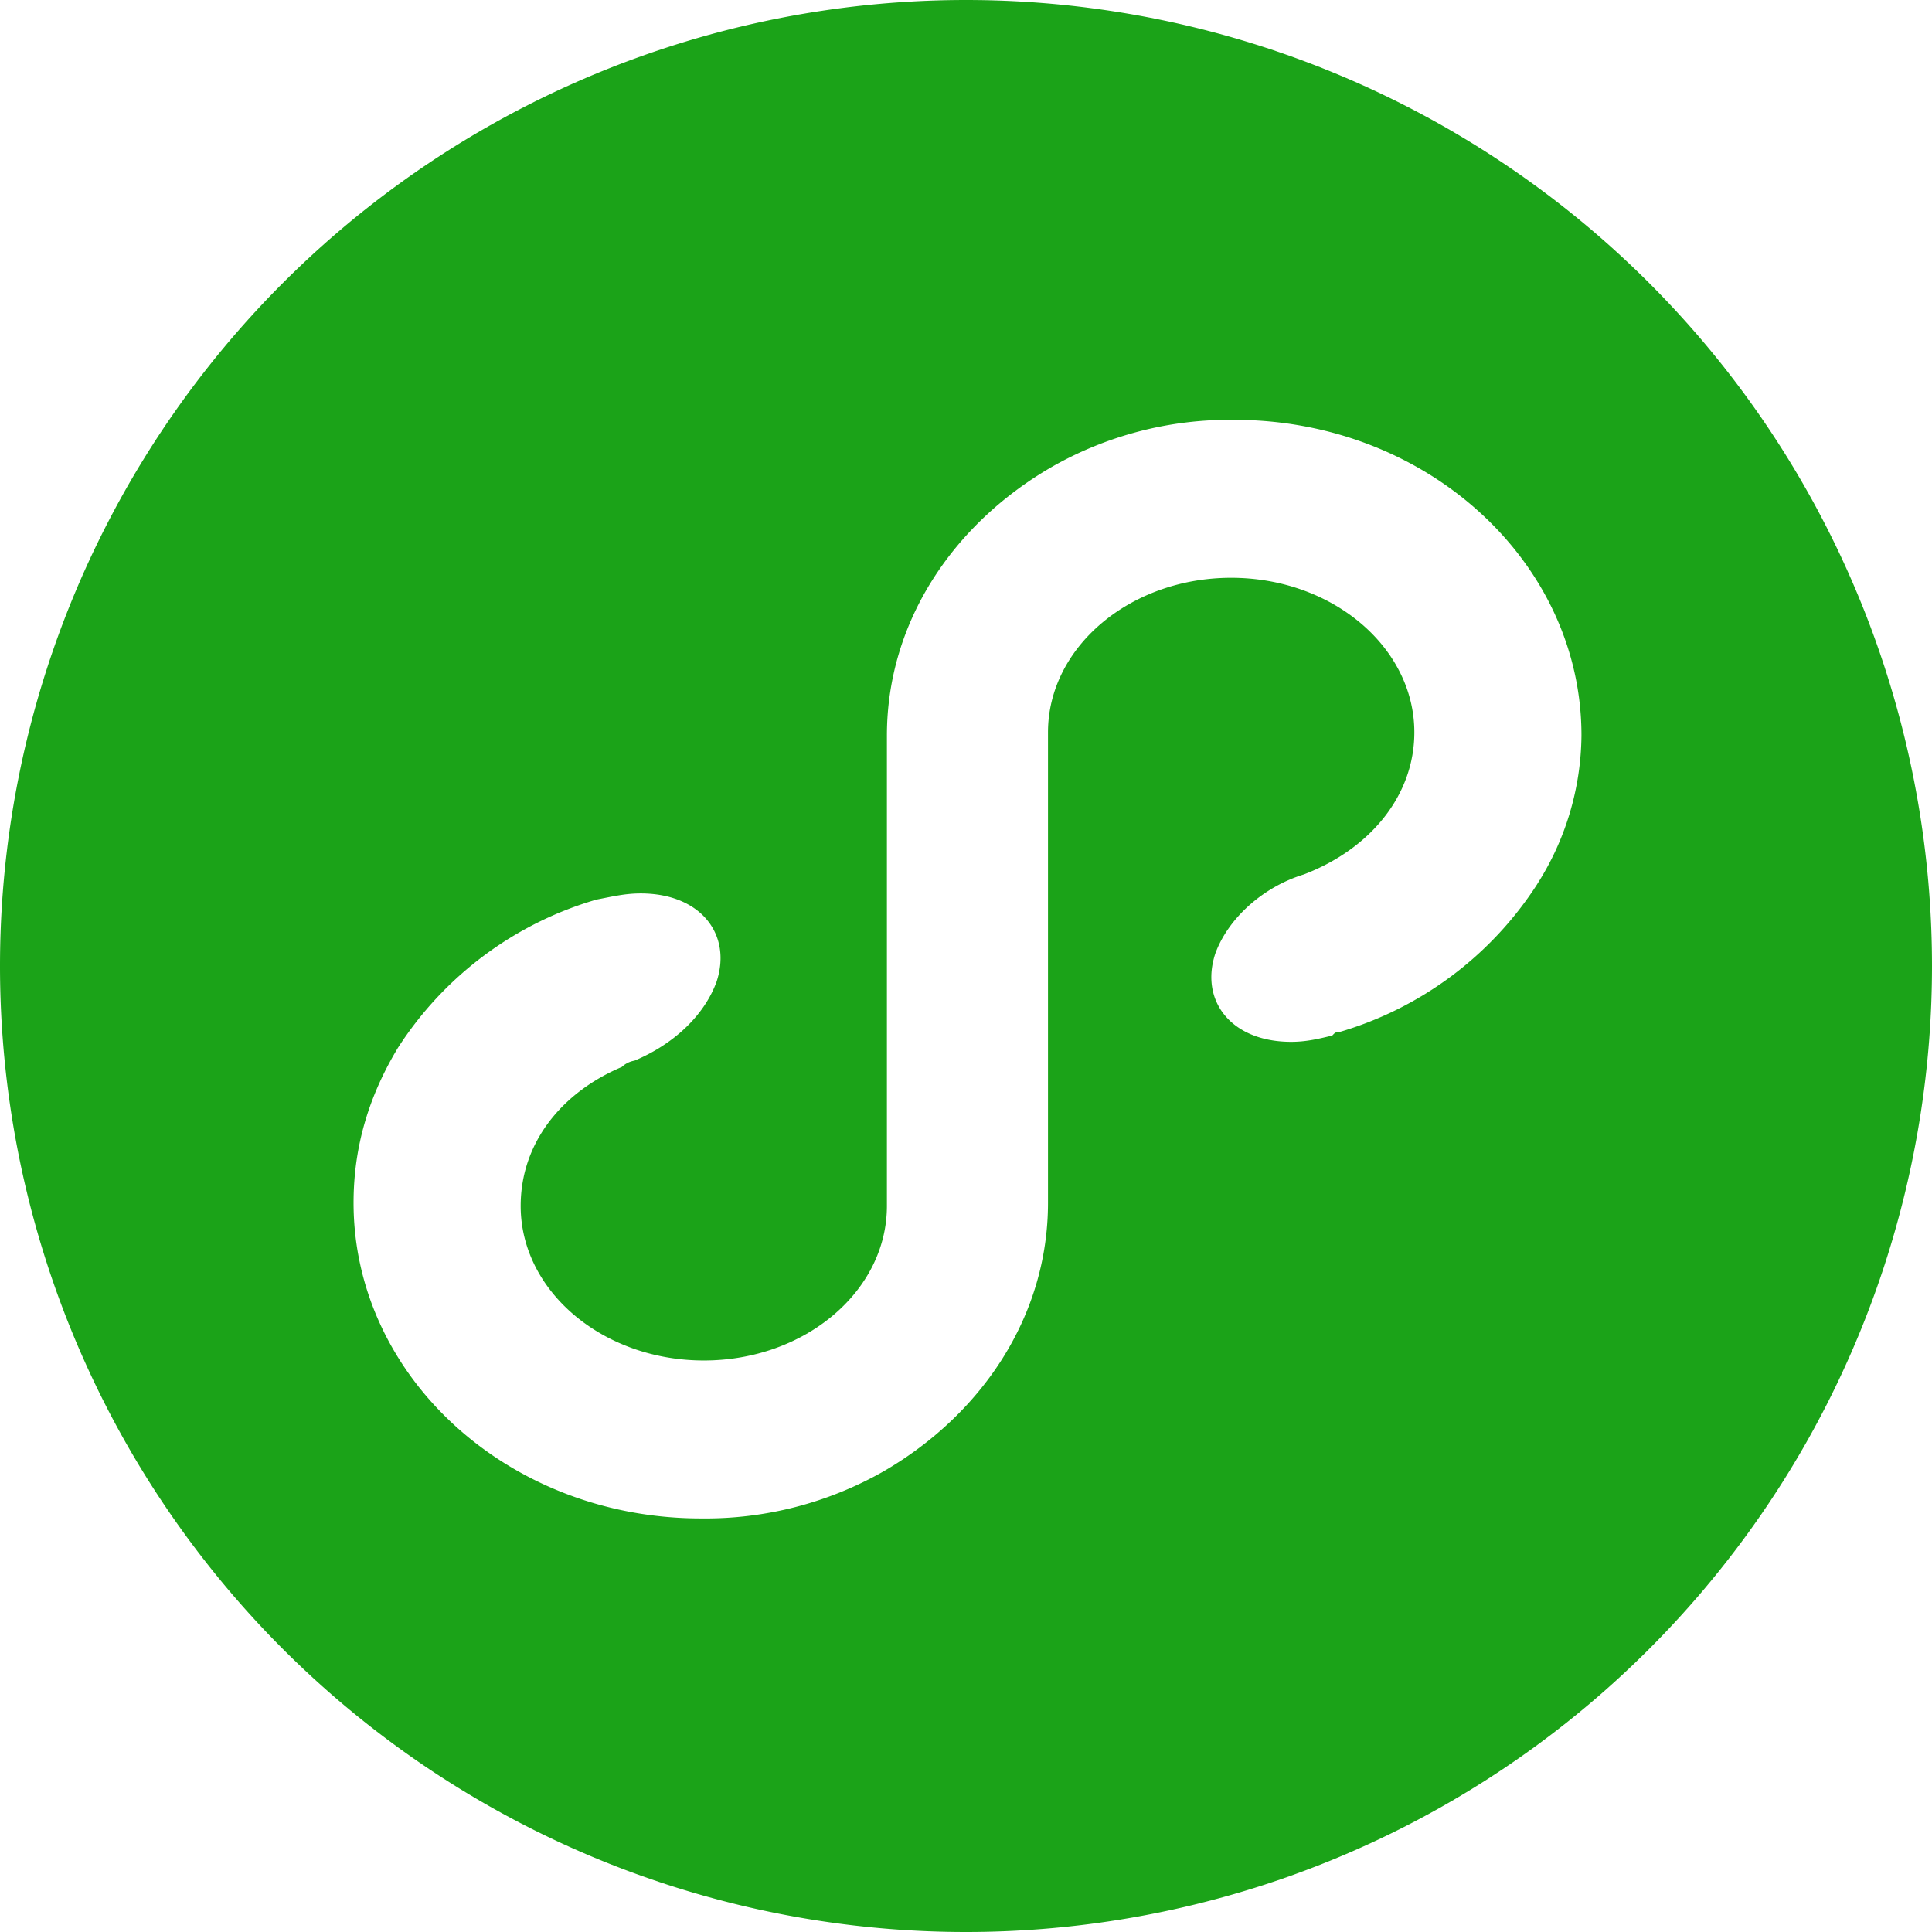 <?xml version="1.0" standalone="no"?><!DOCTYPE svg PUBLIC "-//W3C//DTD SVG 1.1//EN" "http://www.w3.org/Graphics/SVG/1.1/DTD/svg11.dtd"><svg t="1677728116684" class="icon" viewBox="0 0 1024 1024" version="1.1" xmlns="http://www.w3.org/2000/svg" p-id="2110" xmlns:xlink="http://www.w3.org/1999/xlink" width="96" height="96"><path d="M512 0a512 512 0 1 0 0 1024A512 512 0 0 0 512 0z m302.848 468.48a187.264 187.264 0 0 1-105.408 78.656c-1.664 0-1.664 0-3.328 1.728-6.72 1.6-13.44 3.328-21.76 3.328-31.808 0-48.512-21.76-40.192-46.848 6.72-18.432 25.088-35.2 46.848-41.856 35.2-13.44 58.624-41.856 58.624-75.328 0-45.12-43.52-81.92-97.088-81.92-53.568 0-97.088 36.8-97.088 81.92v249.344c0 60.16-35.072 112.064-86.912 142.208a190.912 190.912 0 0 1-97.088 25.088c-102.016 0-184.064-75.264-184.064-167.296 0-30.08 8.32-56.896 23.424-81.984A187.264 187.264 0 0 1 316.16 476.8c8.384-1.6 15.04-3.264 23.424-3.264 31.808 0 48.512 21.76 40.192 46.848-6.72 18.368-23.424 33.408-43.52 41.792a12.672 12.672 0 0 0-6.656 3.328c-31.872 13.44-53.632 40.256-53.632 73.664 0 45.184 43.52 81.92 97.088 81.92 53.568 0 97.024-36.736 97.024-81.92V389.888c0-60.288 35.2-112.128 87.04-142.208a190.272 190.272 0 0 1 97.024-25.152c102.08 0 184.064 75.328 184.064 167.296a148.672 148.672 0 0 1-23.424 78.72z" fill="#1BA318" p-id="2111" data-spm-anchor-id="a313x.7781069.0.i0" class=""></path></svg>